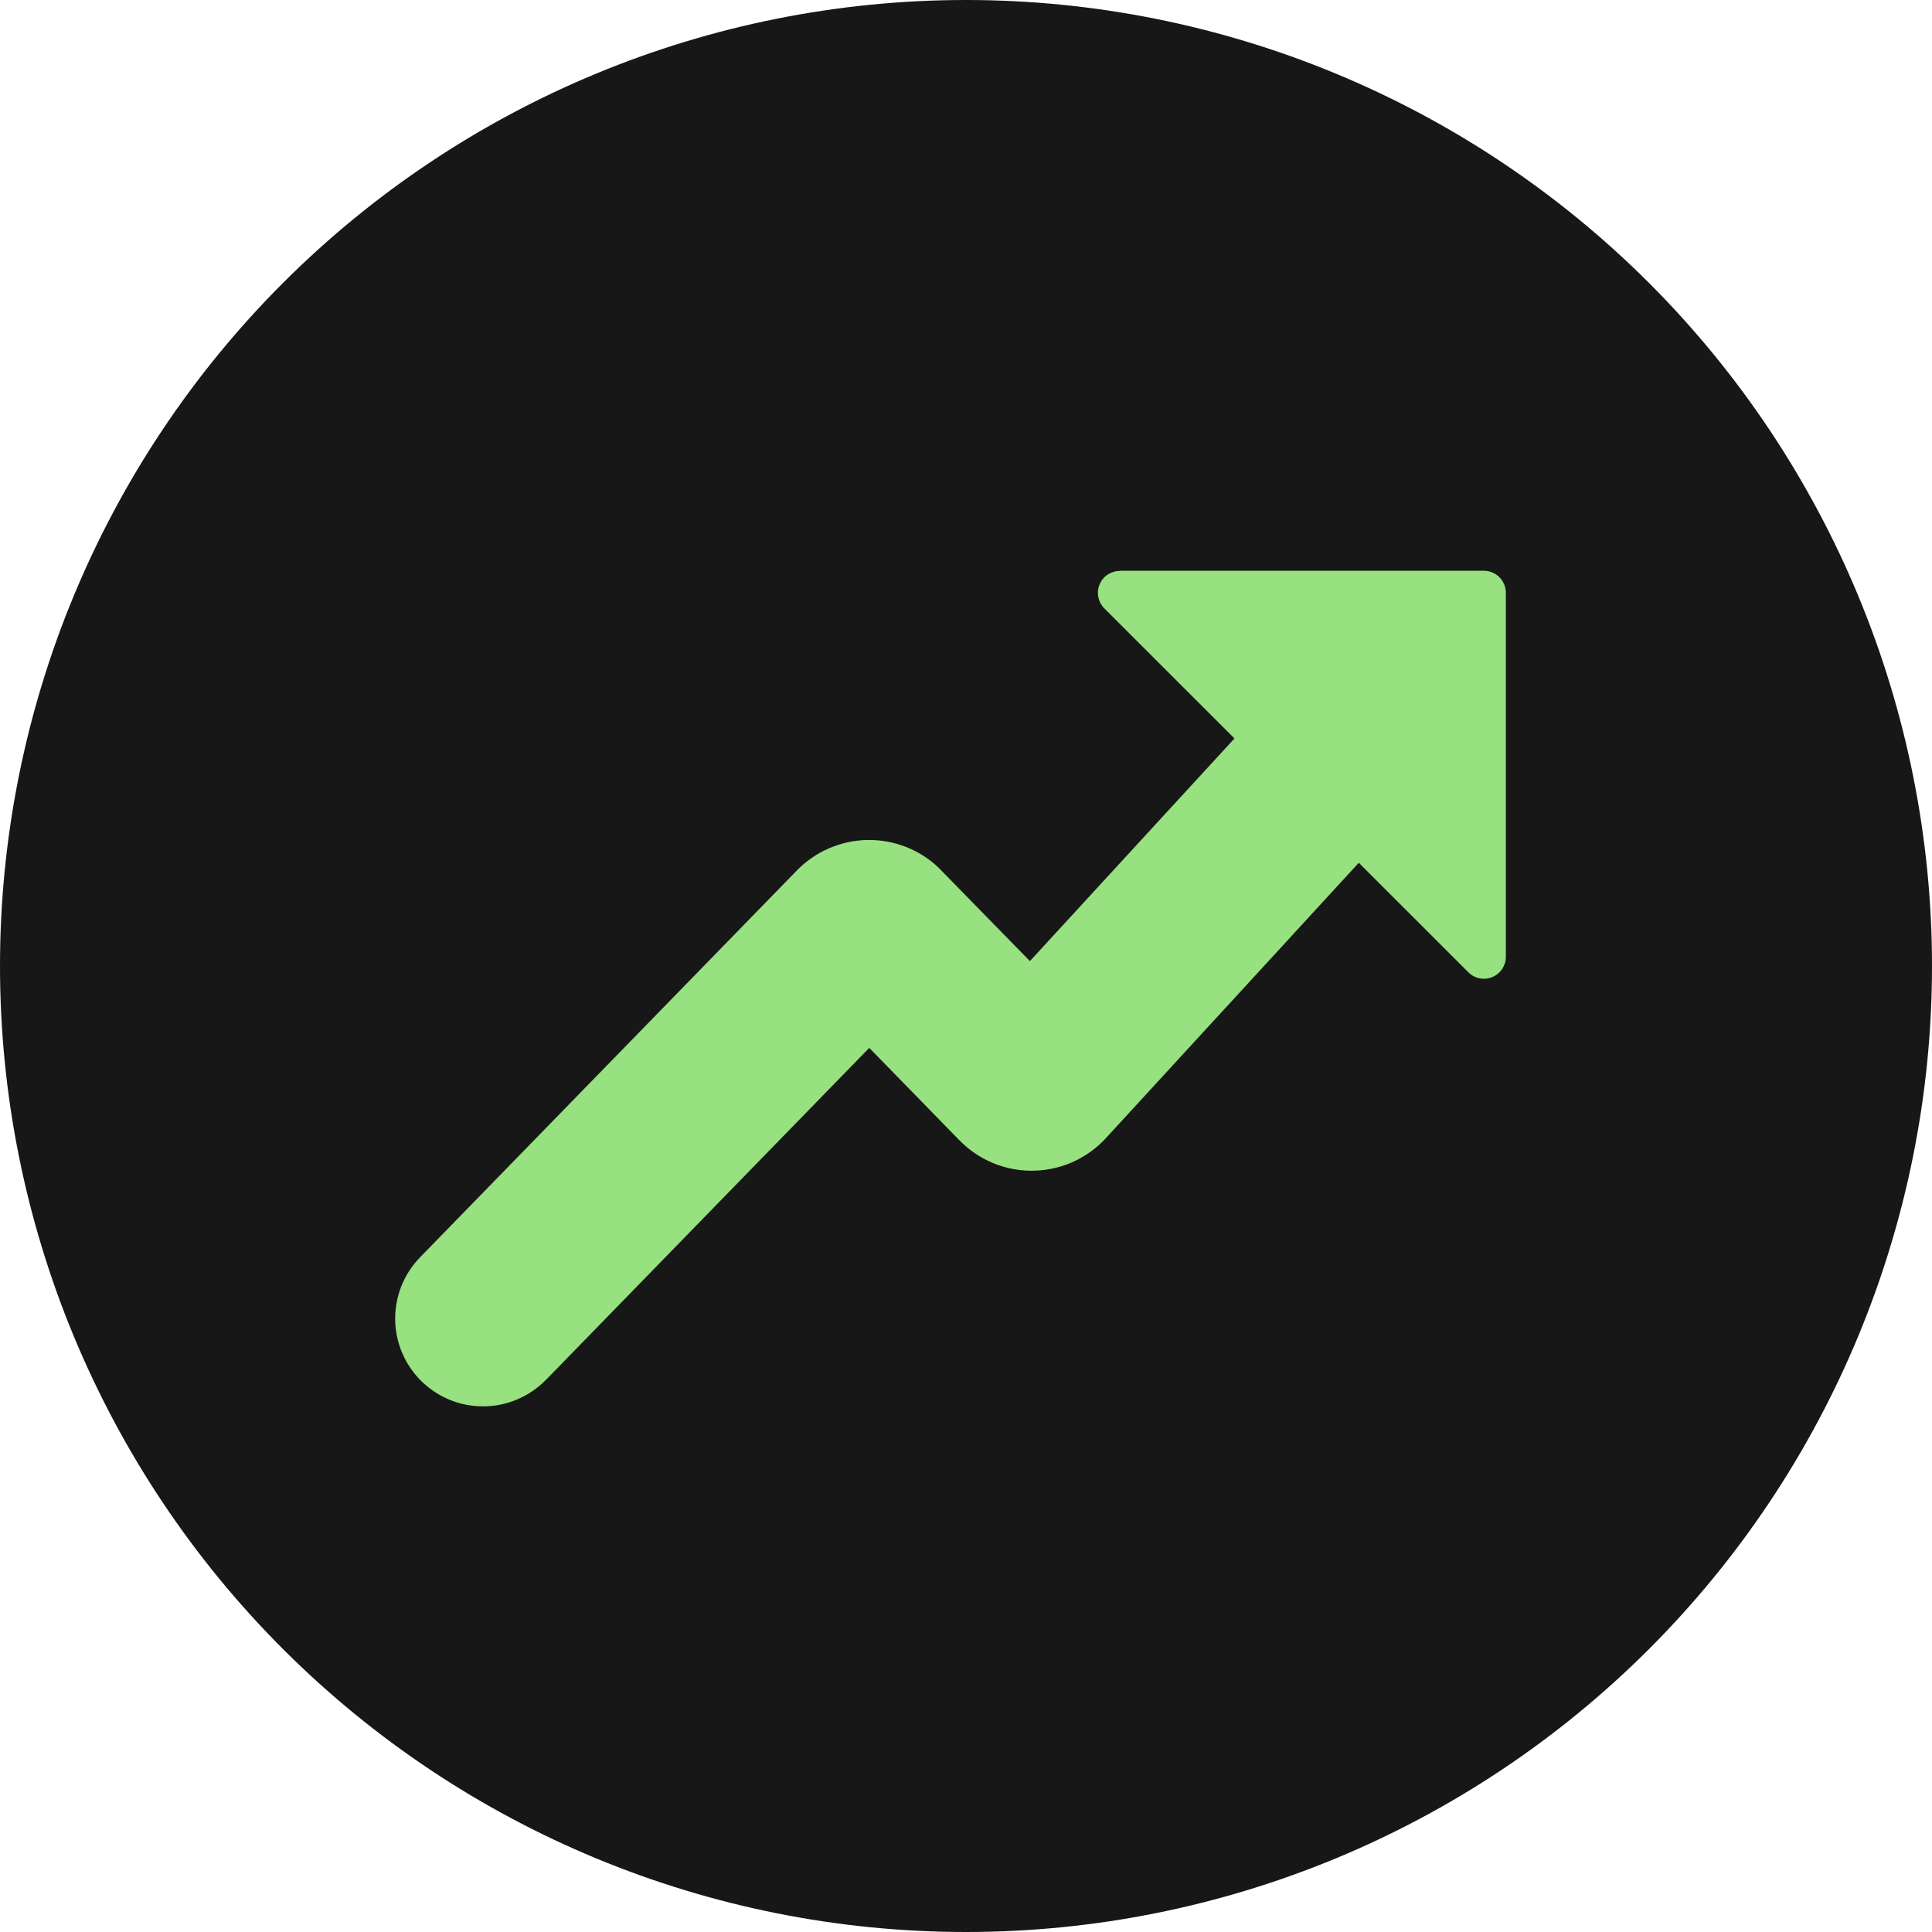 <svg xmlns="http://www.w3.org/2000/svg" width="26" height="26" viewBox="0 0 26 26" fill="none">
  <g clip-path="url(#clip0_191_2919)">
    <path d="M0 13C0 16.448 1.37 19.754 3.808 22.192C6.246 24.63 9.552 26 13 26C16.448 26 19.754 24.63 22.192 22.192C24.63 19.754 26 16.448 26 13C26 9.552 24.63 6.246 22.192 3.808C19.754 1.37 16.448 0 13 0C9.552 0 6.246 1.37 3.808 3.808C1.37 6.246 0 9.552 0 13Z" fill="#171717"/>
    <path fill-rule="evenodd" clip-rule="evenodd" d="M19.97 7.681H15.07V7.683C15.012 7.683 14.955 7.701 14.906 7.733C14.858 7.765 14.82 7.811 14.798 7.865C14.775 7.919 14.769 7.978 14.781 8.036C14.792 8.093 14.82 8.145 14.861 8.187L16.613 9.938L13.86 12.934L12.668 11.715L12.644 11.689C12.386 11.438 12.039 11.299 11.678 11.304C11.318 11.309 10.975 11.457 10.723 11.715L5.653 16.92C5.545 17.031 5.46 17.162 5.402 17.306C5.345 17.451 5.316 17.605 5.318 17.76C5.322 18.073 5.451 18.372 5.675 18.591C5.787 18.699 5.918 18.785 6.062 18.842C6.206 18.9 6.36 18.928 6.516 18.926C6.671 18.924 6.824 18.892 6.967 18.83C7.109 18.769 7.238 18.68 7.347 18.569H7.348L11.698 14.102L12.911 15.345C13.035 15.473 13.184 15.575 13.348 15.645C13.512 15.716 13.689 15.753 13.867 15.755C14.046 15.757 14.223 15.724 14.389 15.658C14.554 15.591 14.705 15.493 14.833 15.368L14.883 15.316L18.286 11.611L19.762 13.086C19.803 13.127 19.855 13.155 19.913 13.166C19.97 13.177 20.029 13.171 20.082 13.149C20.136 13.127 20.182 13.09 20.215 13.041C20.247 12.993 20.265 12.936 20.265 12.878V7.977C20.265 7.815 20.132 7.681 19.97 7.681Z" fill="#97E180"/>
  </g>
  <defs>
    <clipPath id="clip0_191_2919">
      <rect width="26" height="26" fill="white"/>
    </clipPath>
  </defs>
</svg>